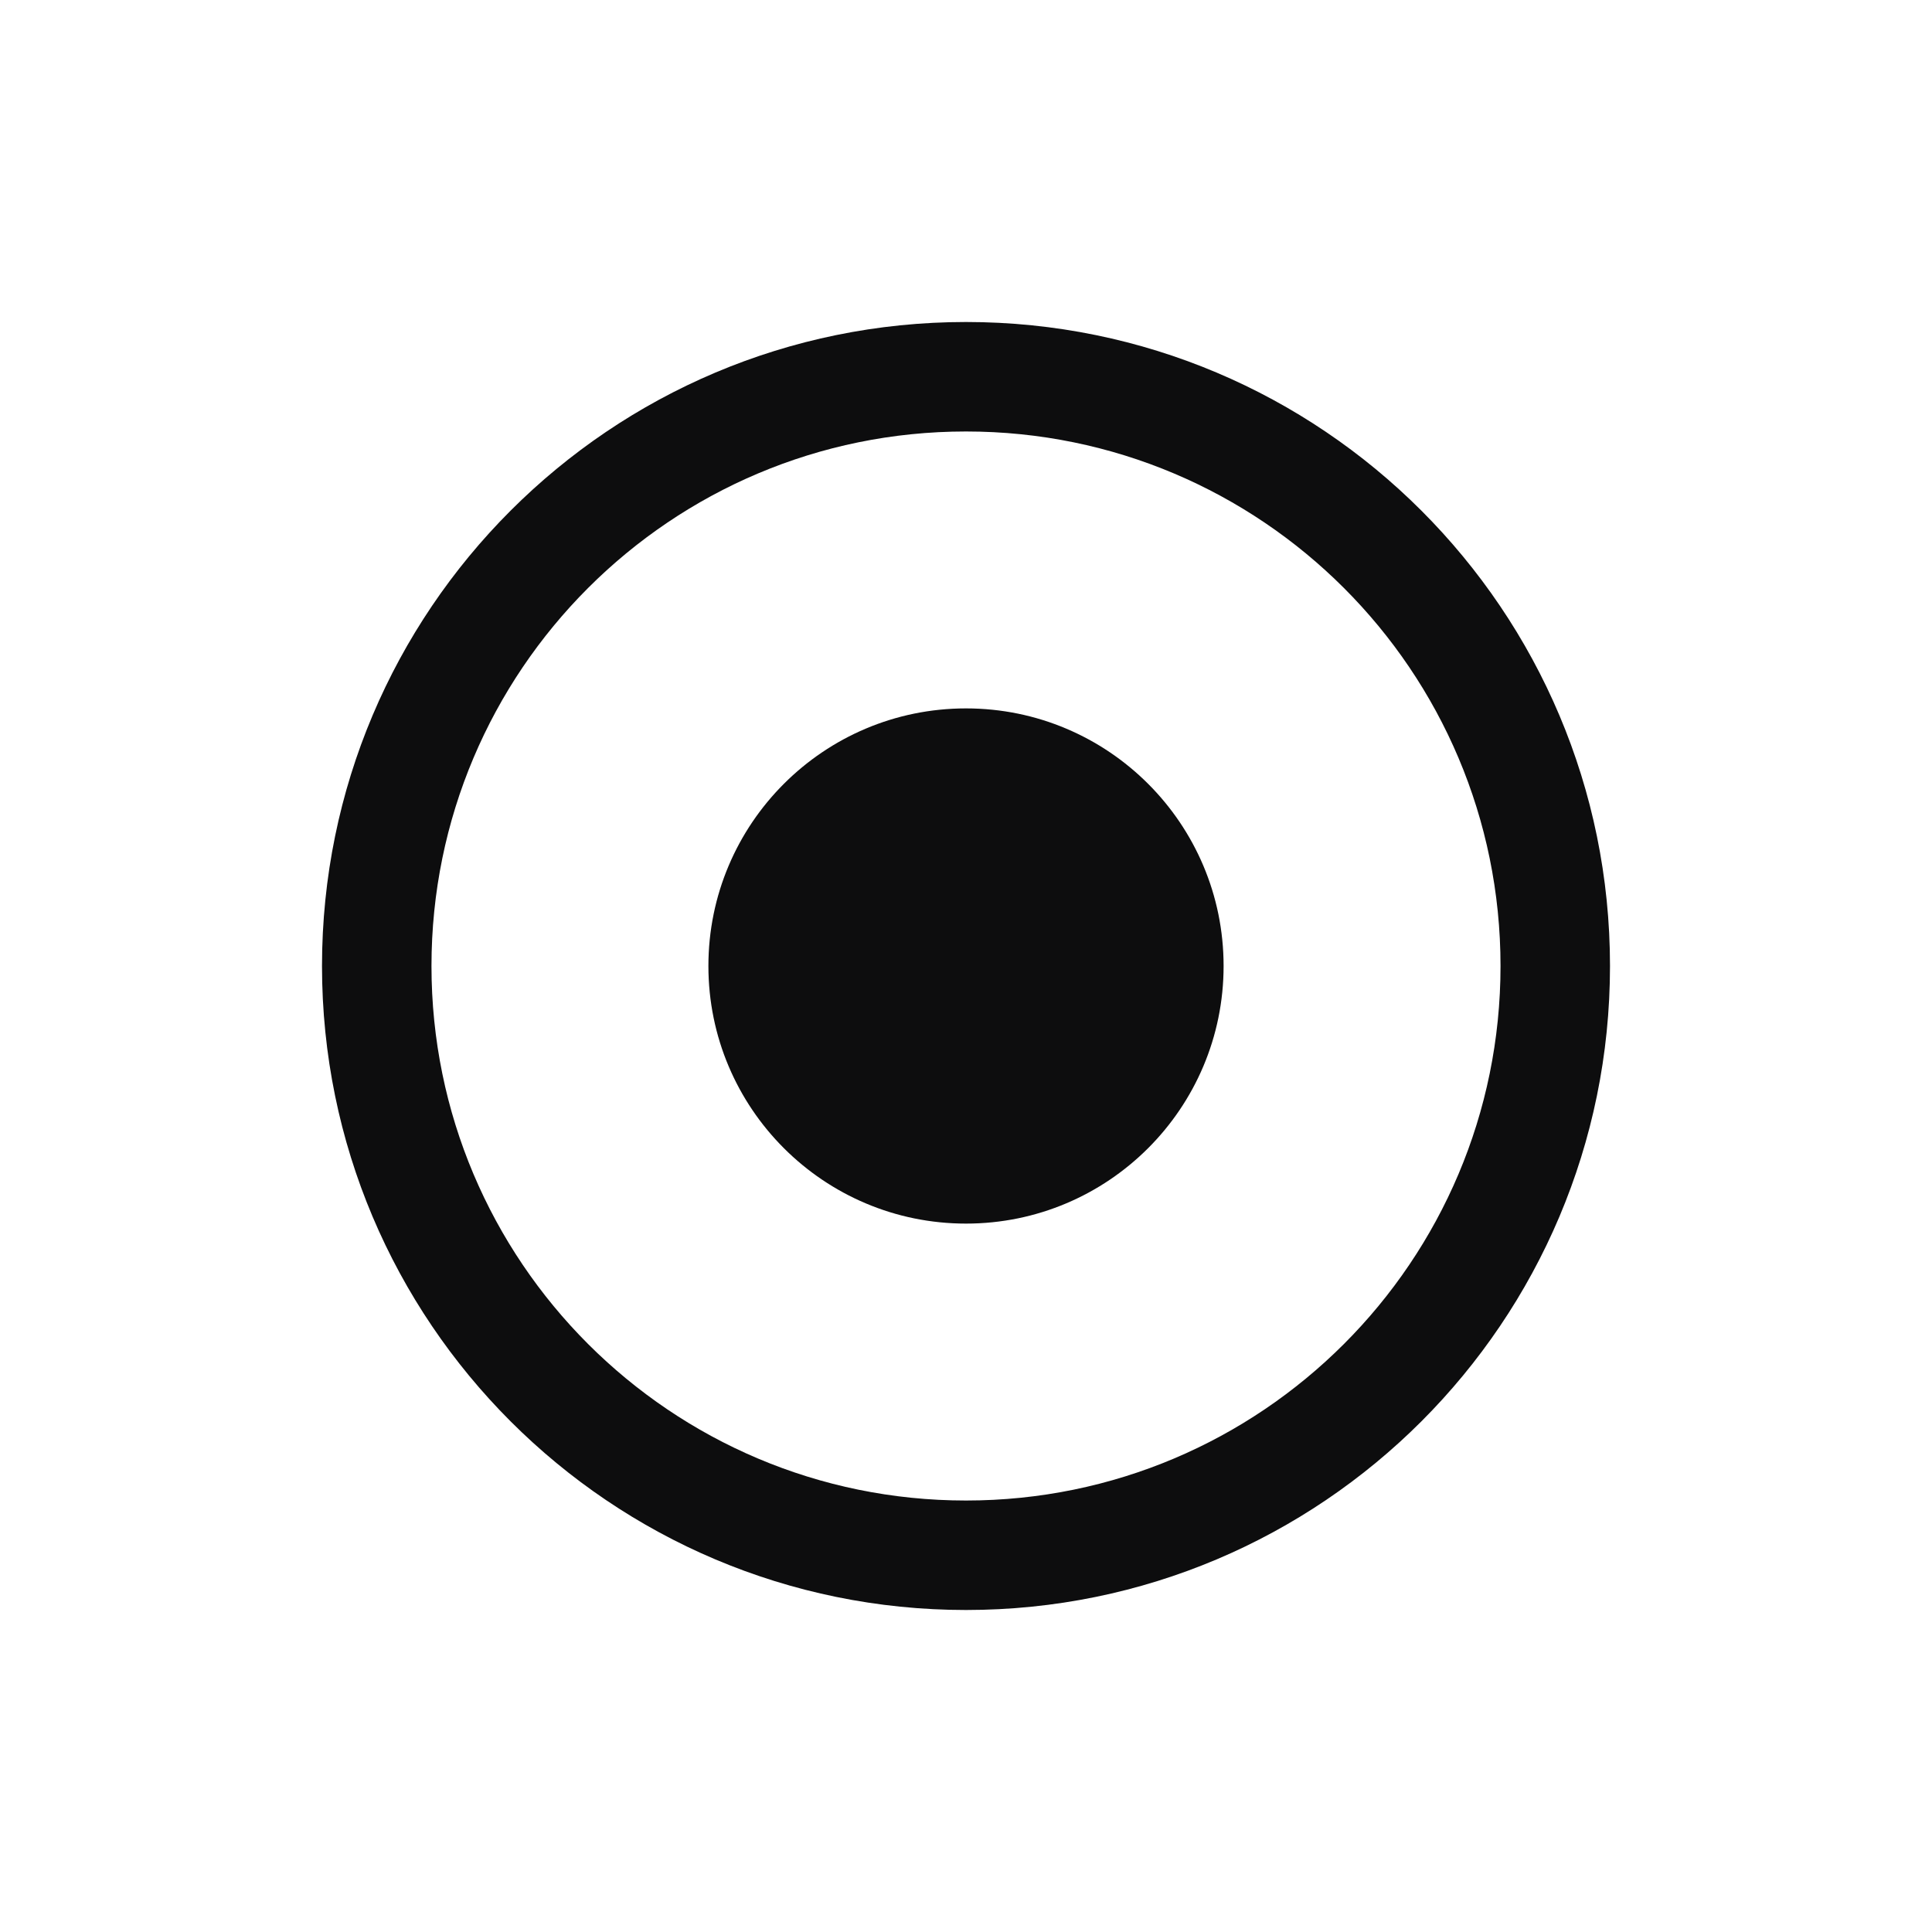 <svg width="30" height="30" viewBox="0 0 30 30" fill="none" xmlns="http://www.w3.org/2000/svg">
<path fill-rule="evenodd" clip-rule="evenodd" d="M15 23.3C19.584 23.3 23.3 19.584 23.3 15C23.3 10.416 19.584 6.7 15 6.7C10.416 6.7 6.7 10.416 6.7 15C6.7 19.584 10.416 23.3 15 23.3ZM15 25C20.523 25 25 20.523 25 15C25 9.477 20.523 5 15 5C9.477 5 5 9.477 5 15C5 20.523 9.477 25 15 25Z" fill="#0D0D0E"/>
<circle cx="15" cy="15" r="4" fill="#0D0D0E"/>
</svg>
